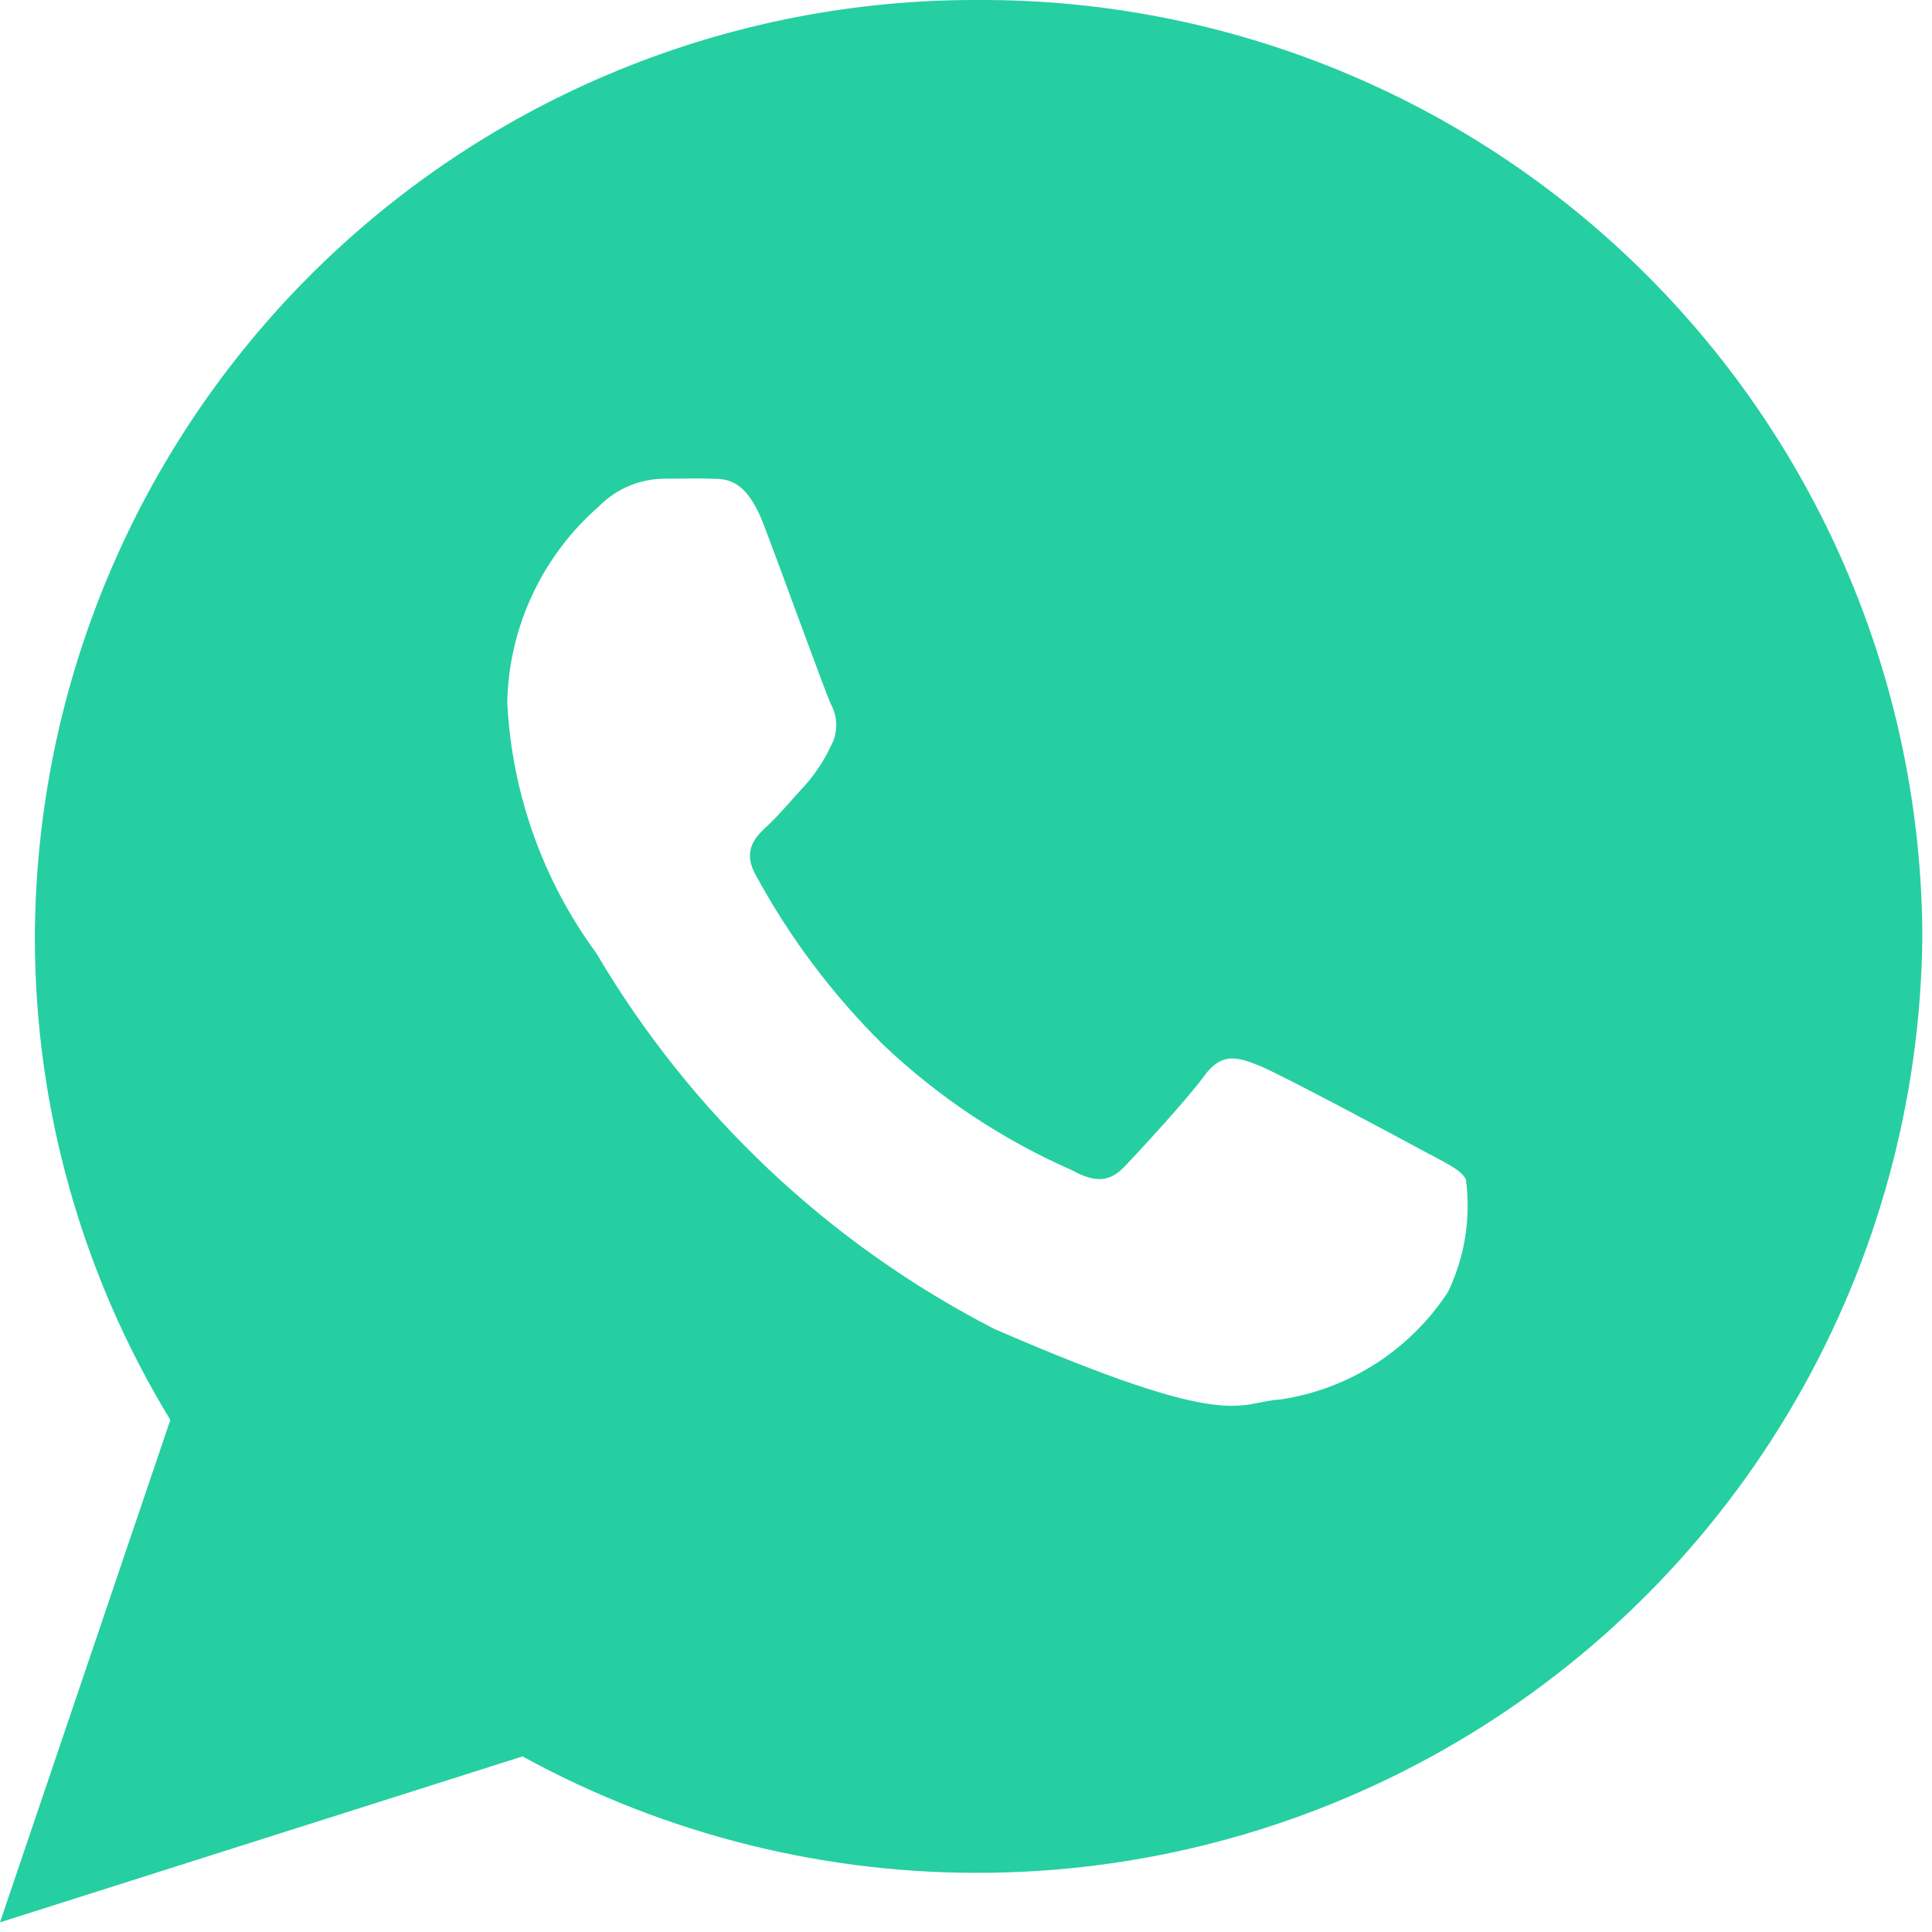 <svg width="18" height="18" viewBox="0 0 18 18" fill="none" xmlns="http://www.w3.org/2000/svg">
<path d="M9.117 6.63535e-05C6.794 -0.009 4.563 0.905 2.914 2.541C1.266 4.177 0.334 6.401 0.325 8.724C0.323 10.313 0.76 11.872 1.587 13.229L0 17.91L4.868 16.364C6.203 17.096 7.705 17.47 9.228 17.448C10.75 17.427 12.241 17.011 13.555 16.241C14.869 15.472 15.961 14.375 16.724 13.057C17.487 11.74 17.896 10.247 17.91 8.724C17.901 6.401 16.969 4.177 15.32 2.541C13.671 0.905 11.44 -0.009 9.117 6.63535e-05V6.63535e-05ZM13.49 12.038C13.315 12.305 13.087 12.531 12.819 12.704C12.551 12.876 12.25 12.99 11.935 13.038C11.523 13.06 11.511 13.358 9.263 12.381C7.721 11.588 6.436 10.374 5.556 8.881C5.056 8.2 4.768 7.388 4.726 6.544C4.733 6.197 4.813 5.854 4.961 5.539C5.108 5.225 5.32 4.944 5.582 4.716C5.662 4.635 5.756 4.571 5.861 4.527C5.965 4.483 6.078 4.461 6.191 4.46C6.368 4.46 6.483 4.455 6.614 4.46C6.745 4.465 6.941 4.433 7.114 4.885C7.287 5.337 7.689 6.45 7.741 6.56C7.774 6.62 7.791 6.687 7.791 6.756C7.791 6.824 7.774 6.891 7.741 6.951C7.679 7.083 7.599 7.205 7.503 7.314C7.386 7.44 7.256 7.596 7.152 7.692C7.048 7.788 6.913 7.915 7.036 8.143C7.352 8.729 7.754 9.264 8.227 9.732C8.742 10.222 9.339 10.618 9.99 10.904C10.21 11.024 10.342 11.011 10.479 10.867C10.616 10.723 11.064 10.238 11.222 10.021C11.38 9.804 11.528 9.846 11.731 9.928C11.934 10.01 13.017 10.59 13.237 10.71C13.457 10.83 13.605 10.891 13.657 10.986C13.706 11.345 13.648 11.711 13.49 12.038V12.038Z" fill="#25CFA1"/>
</svg>
